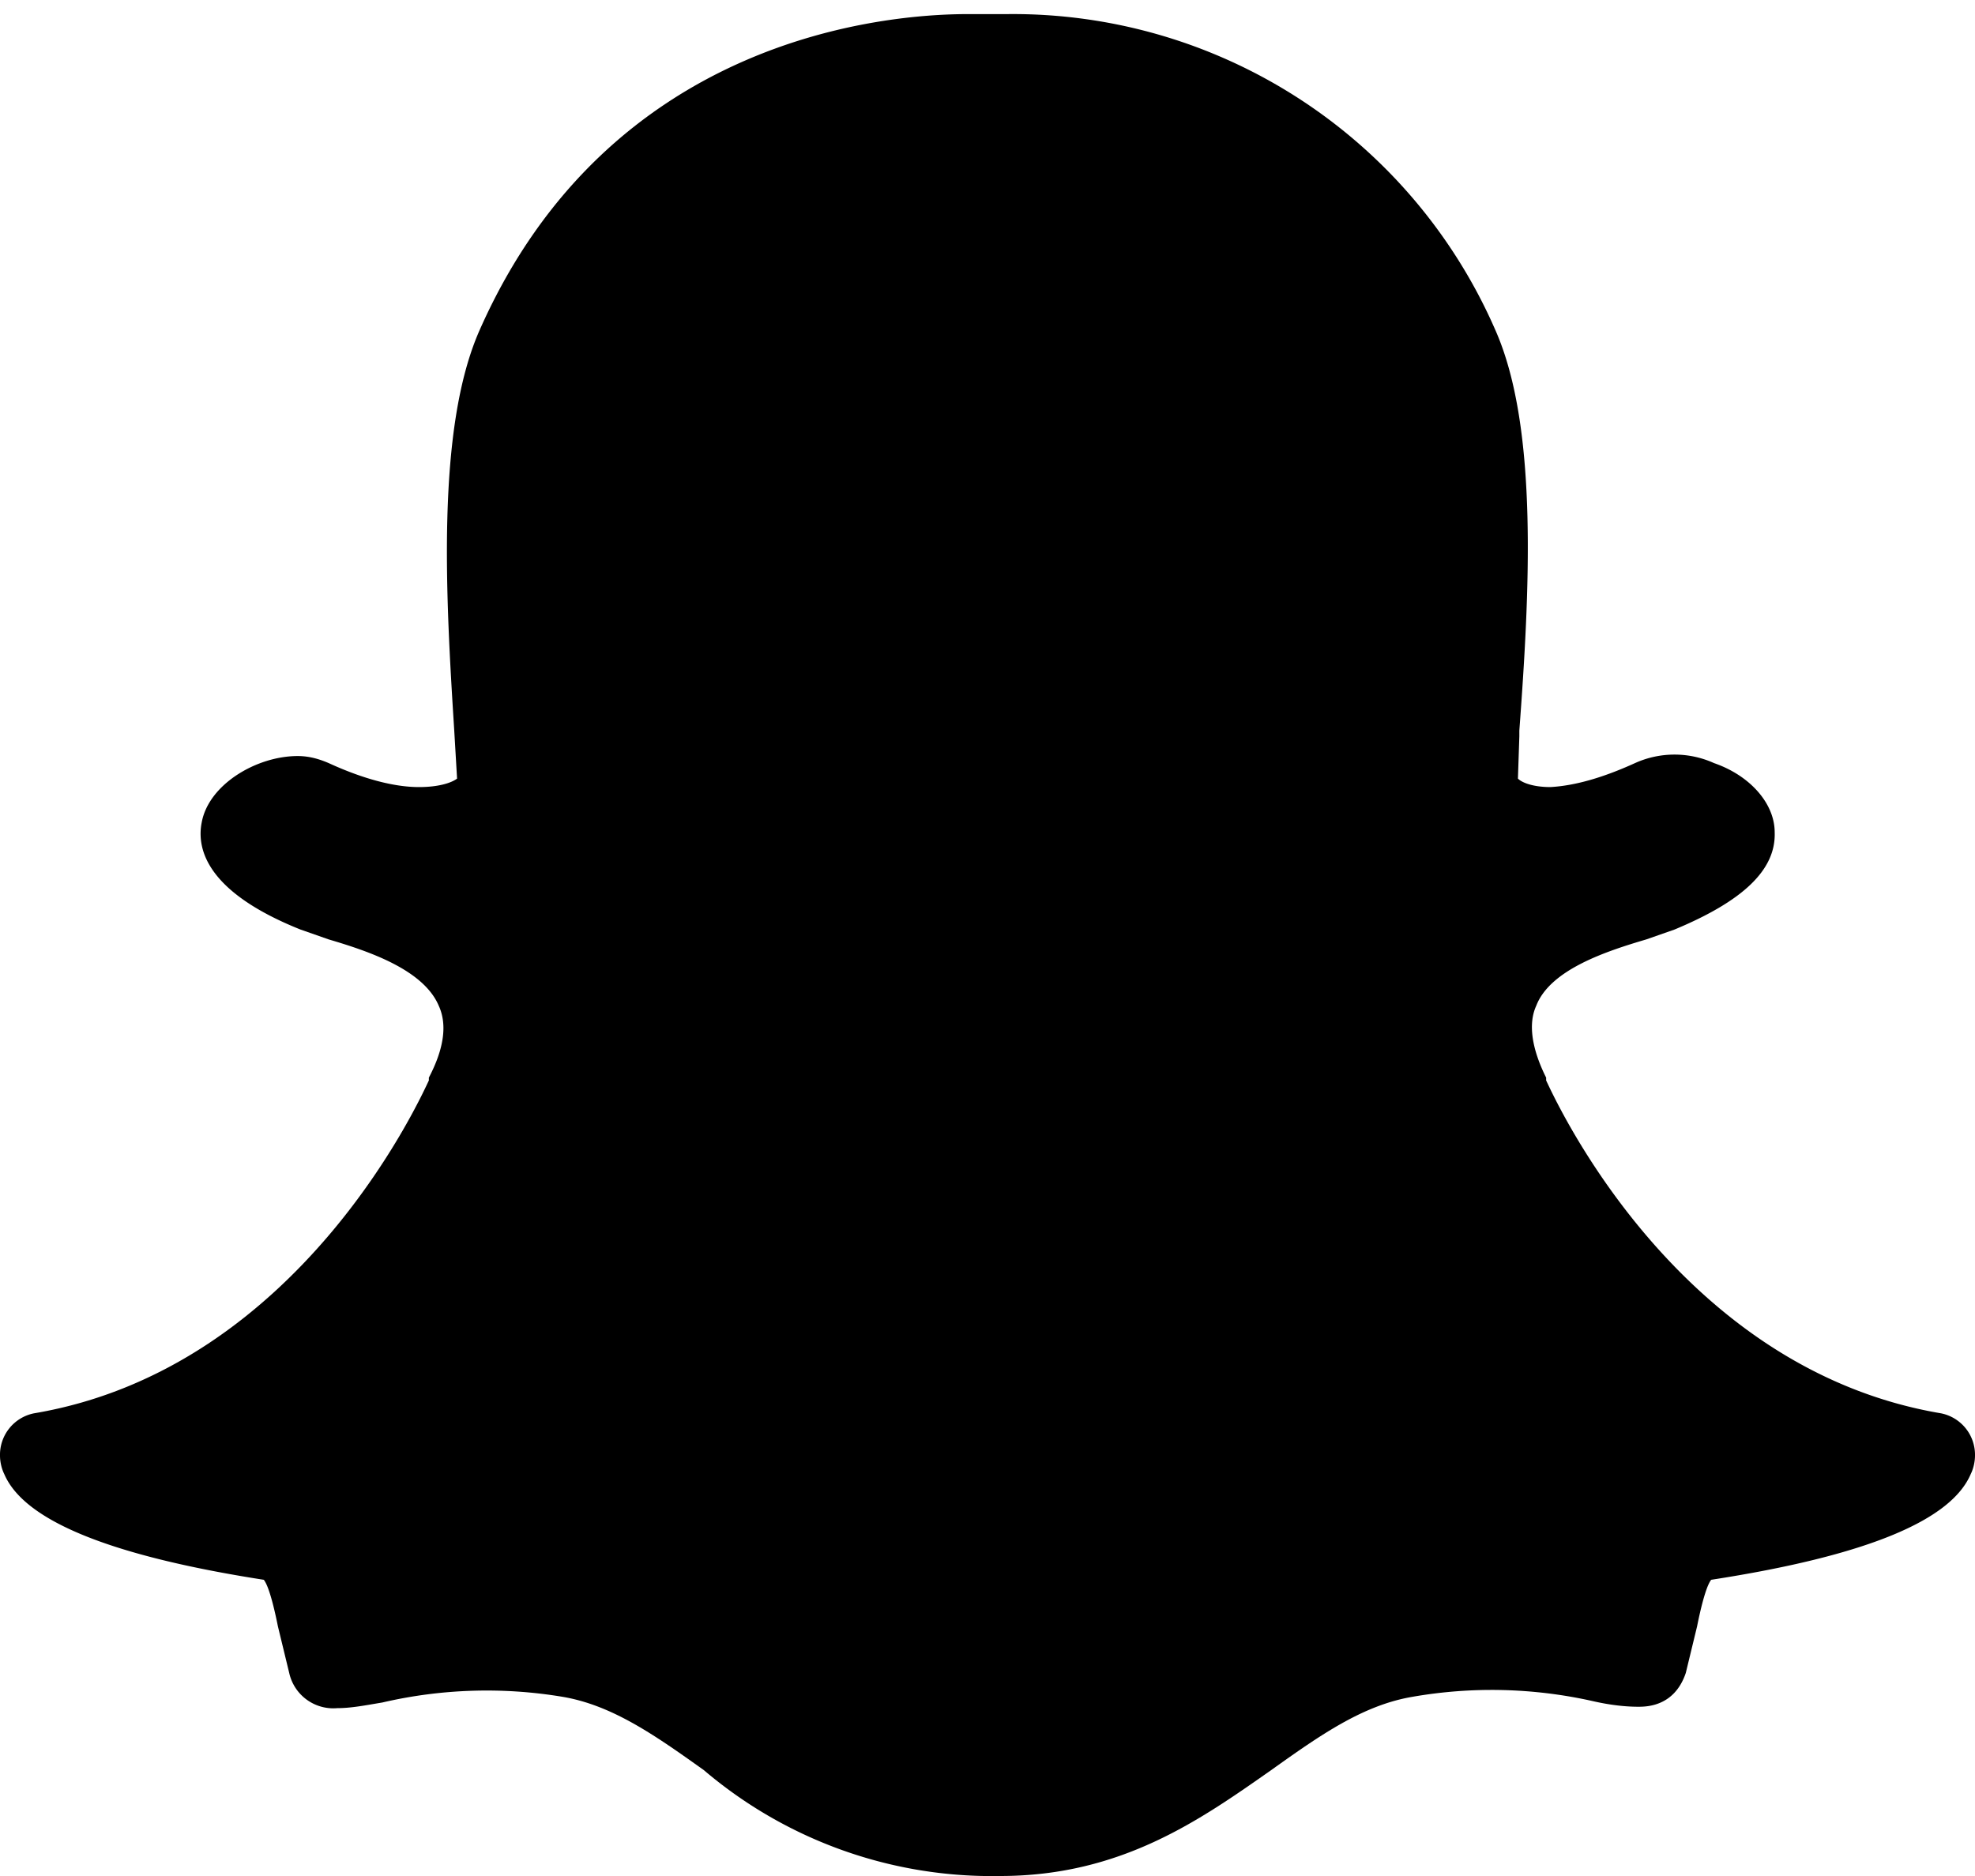 <svg xmlns="http://www.w3.org/2000/svg" viewBox="0 0 140 133"><path fill-rule="evenodd" d="M71.4 1h-2.8C62.8 1 43.2 2.6 34 23.4c-3.1 7-2.4 18.9-1.8 28.4l.2 3.4c-.4.3-1.3.6-2.7.6-1.8 0-4-.6-6.4-1.7-.7-.3-1.4-.5-2.2-.5-2.9 0-6.3 2-6.8 4.7-.4 2 .5 5 7 7.6l2 .7c2.7.8 6.7 2.1 7.8 4.7.6 1.3.4 3-.7 5.1v.2c-.4.8-9 20.4-28 23.6a3 3 0 00-2.4 3c0 .4.1.9.3 1.3 1.4 3.3 7.5 5.8 18.4 7.5.4.5.8 2.3 1 3.3l.8 3.3a3.2 3.2 0 003.4 2.5c1 0 2-.2 3.2-.4a32.7 32.7 0 0112.8-.4c3.5.6 6.5 2.7 10 5.2a31.5 31.5 0 0021 7.5c8.6 0 14.2-4 19.2-7.5 3.5-2.5 6.5-4.6 10-5.2a32.7 32.7 0 0112.8.3c1.3.3 2.4.4 3.2.4h.1c1.7 0 2.8-.9 3.3-2.4l.8-3.3c.2-1 .6-2.8 1-3.3 11-1.7 17-4.2 18.4-7.5.2-.4.3-.9.3-1.3a3 3 0 00-2.4-3c-19-3.2-27.6-22.8-28-23.6v-.2c-1-2-1.3-3.8-.7-5.1 1-2.6 5.1-3.9 7.8-4.7l2-.7c4.8-2 7.2-4.2 7.1-6.9 0-2-1.7-4-4.3-4.9a6.8 6.8 0 00-5.6 0c-2.2 1-4.2 1.6-6 1.7-1.2 0-2-.3-2.3-.6l.1-3v-.4c.7-9.5 1.4-21.4-1.7-28.4A37.3 37.3 0 0071.4 1z"/></svg>